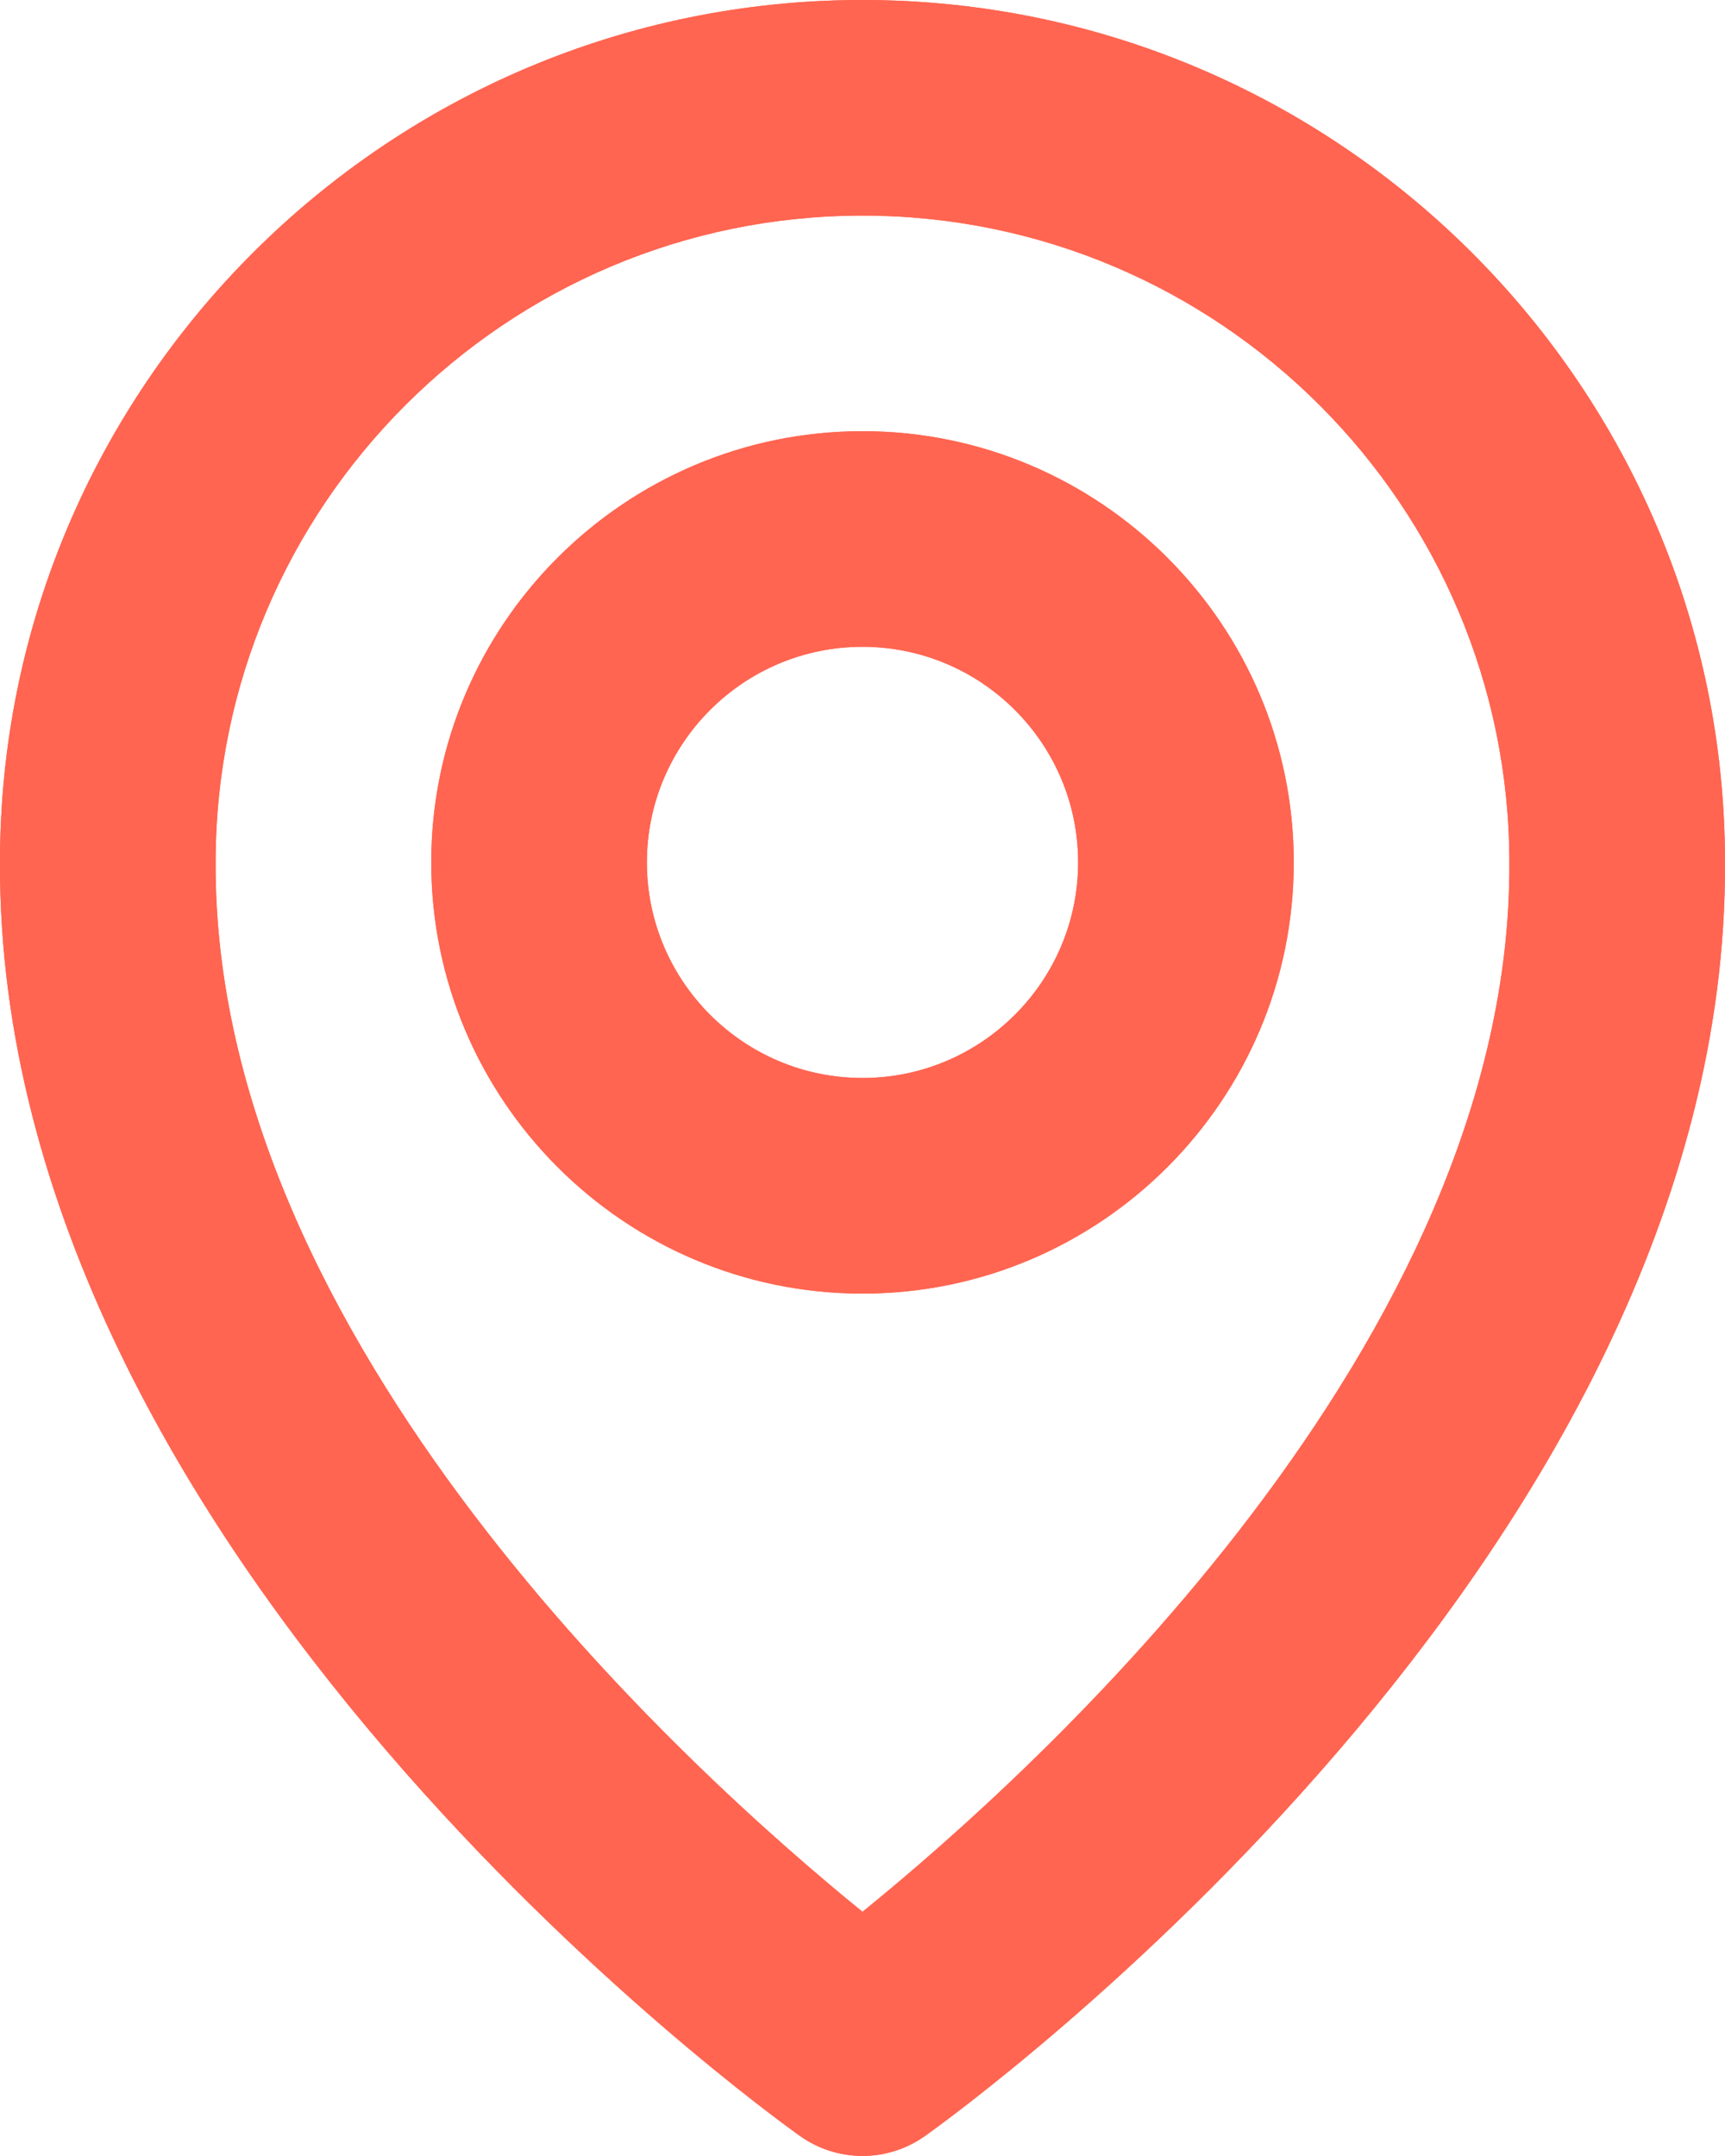 <svg width="24" height="30" viewBox="0 0 24 30" fill="none" xmlns="http://www.w3.org/2000/svg">
<g id="bx:bx-map" clip-path="url(#clip0_2685_1388)">
<g id="Vector">
<path d="M12 18C15.309 18 18 15.309 18 12C18 8.691 15.309 6 12 6C8.691 6 6 8.691 6 12C6 15.309 8.691 18 12 18ZM12 9C13.655 9 15 10.345 15 12C15 13.654 13.655 15 12 15C10.345 15 9 13.654 9 12C9 10.345 10.345 9 12 9ZM11.13 29.721C11.384 29.902 11.688 29.999 12 29.999C12.312 29.999 12.616 29.902 12.87 29.721C13.326 29.398 24.043 21.66 24 12C24 5.383 18.616 0 12 0C5.384 0 0 5.383 0 11.992C-0.043 21.66 10.674 29.398 11.13 29.721ZM12 3C16.963 3 21 7.036 21 12.007C21.031 18.664 14.418 24.642 12 26.602C9.584 24.64 2.969 18.661 3 12C3 7.036 7.037 3 12 3ZM12 18C15.309 18 18 15.309 18 12C18 8.691 15.309 6 12 6C8.691 6 6 8.691 6 12C6 15.309 8.691 18 12 18ZM12 9C13.655 9 15 10.345 15 12C15 13.654 13.655 15 12 15C10.345 15 9 13.654 9 12C9 10.345 10.345 9 12 9ZM11.13 29.721C11.384 29.902 11.688 29.999 12 29.999C12.312 29.999 12.616 29.902 12.87 29.721C13.326 29.398 24.043 21.66 24 12C24 5.383 18.616 0 12 0C5.384 0 0 5.383 0 11.992C-0.043 21.66 10.674 29.398 11.13 29.721ZM12 3C16.963 3 21 7.036 21 12.007C21.031 18.664 14.418 24.642 12 26.602C9.584 24.64 2.969 18.661 3 12C3 7.036 7.037 3 12 3Z" fill="#FF6551"/>
<path d="M12 18C15.309 18 18 15.309 18 12C18 8.691 15.309 6 12 6C8.691 6 6 8.691 6 12C6 15.309 8.691 18 12 18ZM12 9C13.655 9 15 10.345 15 12C15 13.654 13.655 15 12 15C10.345 15 9 13.654 9 12C9 10.345 10.345 9 12 9ZM11.13 29.721C11.384 29.902 11.688 29.999 12 29.999C12.312 29.999 12.616 29.902 12.87 29.721C13.326 29.398 24.043 21.66 24 12C24 5.383 18.616 0 12 0C5.384 0 0 5.383 0 11.992C-0.043 21.66 10.674 29.398 11.13 29.721ZM12 3C16.963 3 21 7.036 21 12.007C21.031 18.664 14.418 24.642 12 26.602C9.584 24.64 2.969 18.661 3 12C3 7.036 7.037 3 12 3ZM12 18C15.309 18 18 15.309 18 12C18 8.691 15.309 6 12 6C8.691 6 6 8.691 6 12C6 15.309 8.691 18 12 18ZM12 9C13.655 9 15 10.345 15 12C15 13.654 13.655 15 12 15C10.345 15 9 13.654 9 12C9 10.345 10.345 9 12 9ZM11.13 29.721C11.384 29.902 11.688 29.999 12 29.999C12.312 29.999 12.616 29.902 12.87 29.721C13.326 29.398 24.043 21.66 24 12C24 5.383 18.616 0 12 0C5.384 0 0 5.383 0 11.992C-0.043 21.66 10.674 29.398 11.13 29.721ZM12 3C16.963 3 21 7.036 21 12.007C21.031 18.664 14.418 24.642 12 26.602C9.584 24.64 2.969 18.661 3 12C3 7.036 7.037 3 12 3Z" fill="#FF6551"/>
</g>
</g>
<defs>
<clipPath id="clip0_2685_1388">
<rect width="24" height="30" fill="white"/>
</clipPath>
</defs>
</svg>
